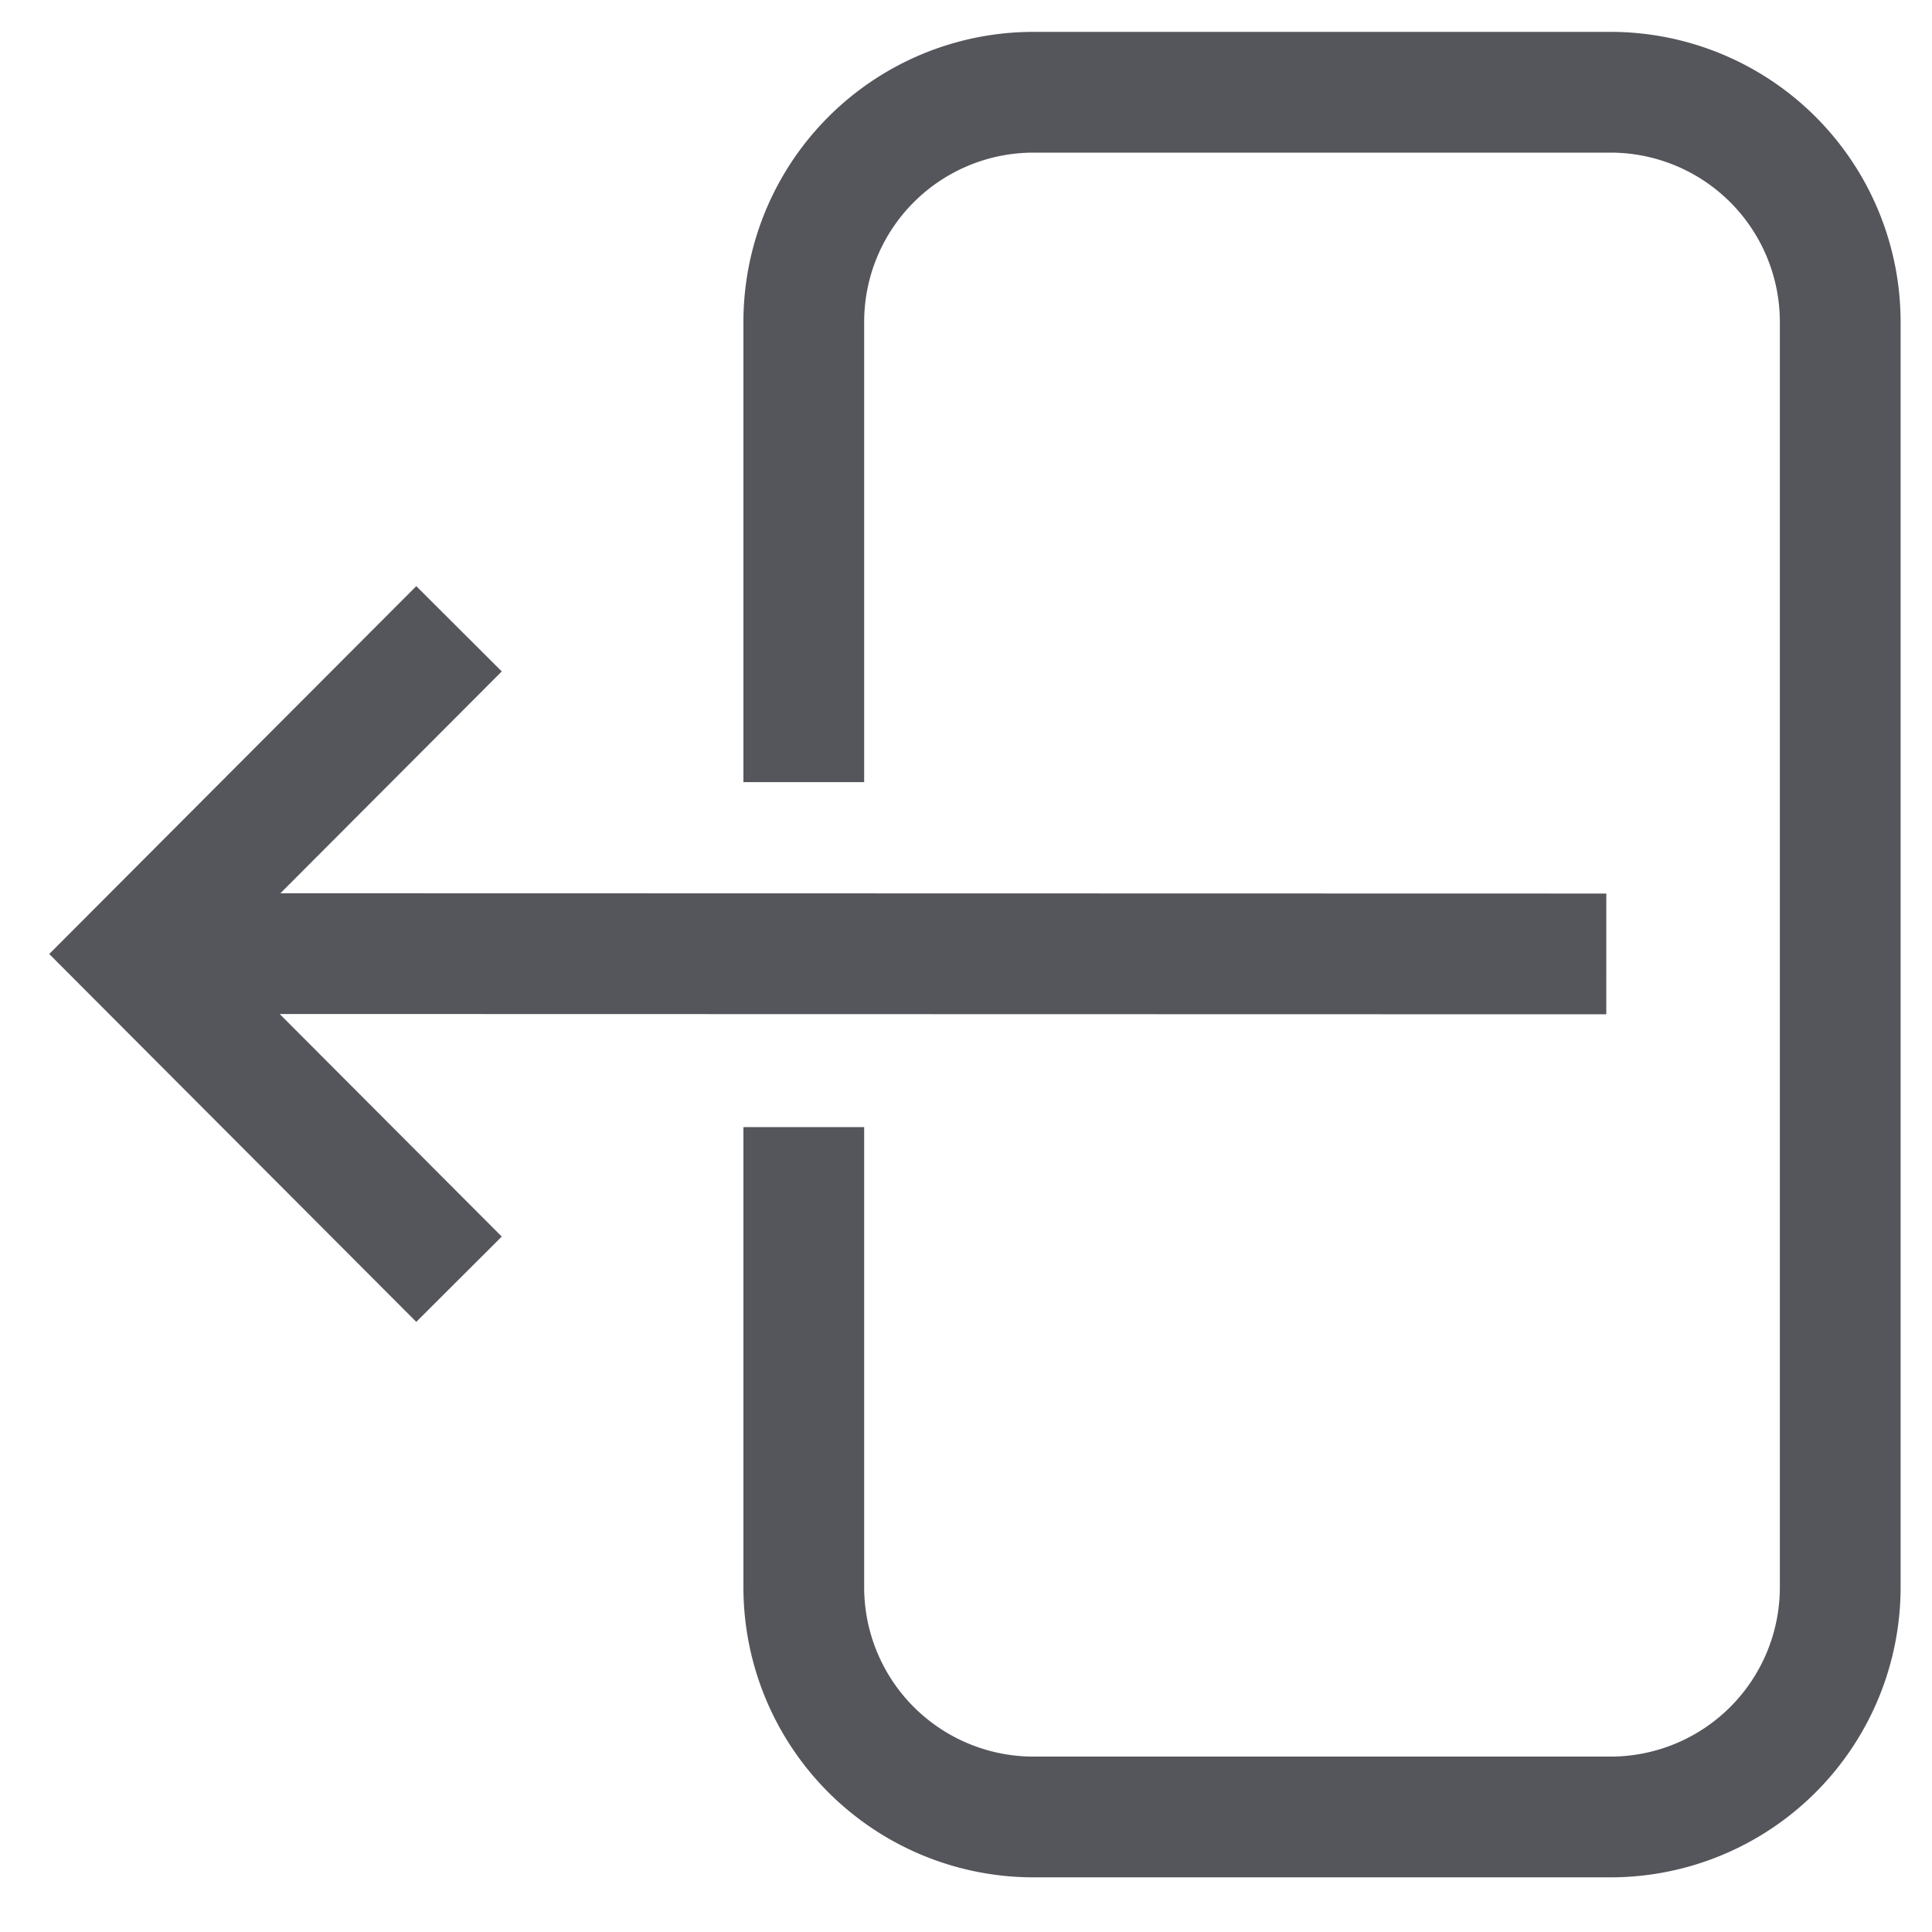 <svg xmlns="http://www.w3.org/2000/svg" xmlns:xlink="http://www.w3.org/1999/xlink" width="24" height="24" viewBox="0 0 24 24">
  <defs>
    <clipPath id="clip-path">
      <rect  width="24" height="24" fill="none" stroke="#55555c" stroke-width="1.5"/>
    </clipPath>
  </defs>
  <g clip-path="url(#clip-path)">
    <g  transform="translate(1.671 1.146)">
      <path  d="M13,9.57V3.857A2.854,2.854,0,0,1,15.848,1h7.177a2.854,2.854,0,0,1,2.85,2.857V19.568a2.854,2.854,0,0,1-2.85,2.857H15.848A2.854,2.854,0,0,1,13,19.568V13.855" transform="translate(-4.686 -1)" fill="none" stroke="#55555c" stroke-miterlimit="10" stroke-width="1.5"/>
      <g  transform="translate(0 6.664)">
        <line  x1="17.513" y1="0.004" transform="translate(0.77 4.036)" fill="none" stroke="#55555c" stroke-miterlimit="10" stroke-width="1.5"/>
        <path  d="M24.031,18.412,20,14.372l4.031-4.04" transform="translate(-20 -10.331)" fill="none" stroke="#55555c" stroke-miterlimit="10" stroke-width="1.5"/>
      </g>
    </g>
  </g>
</svg>
